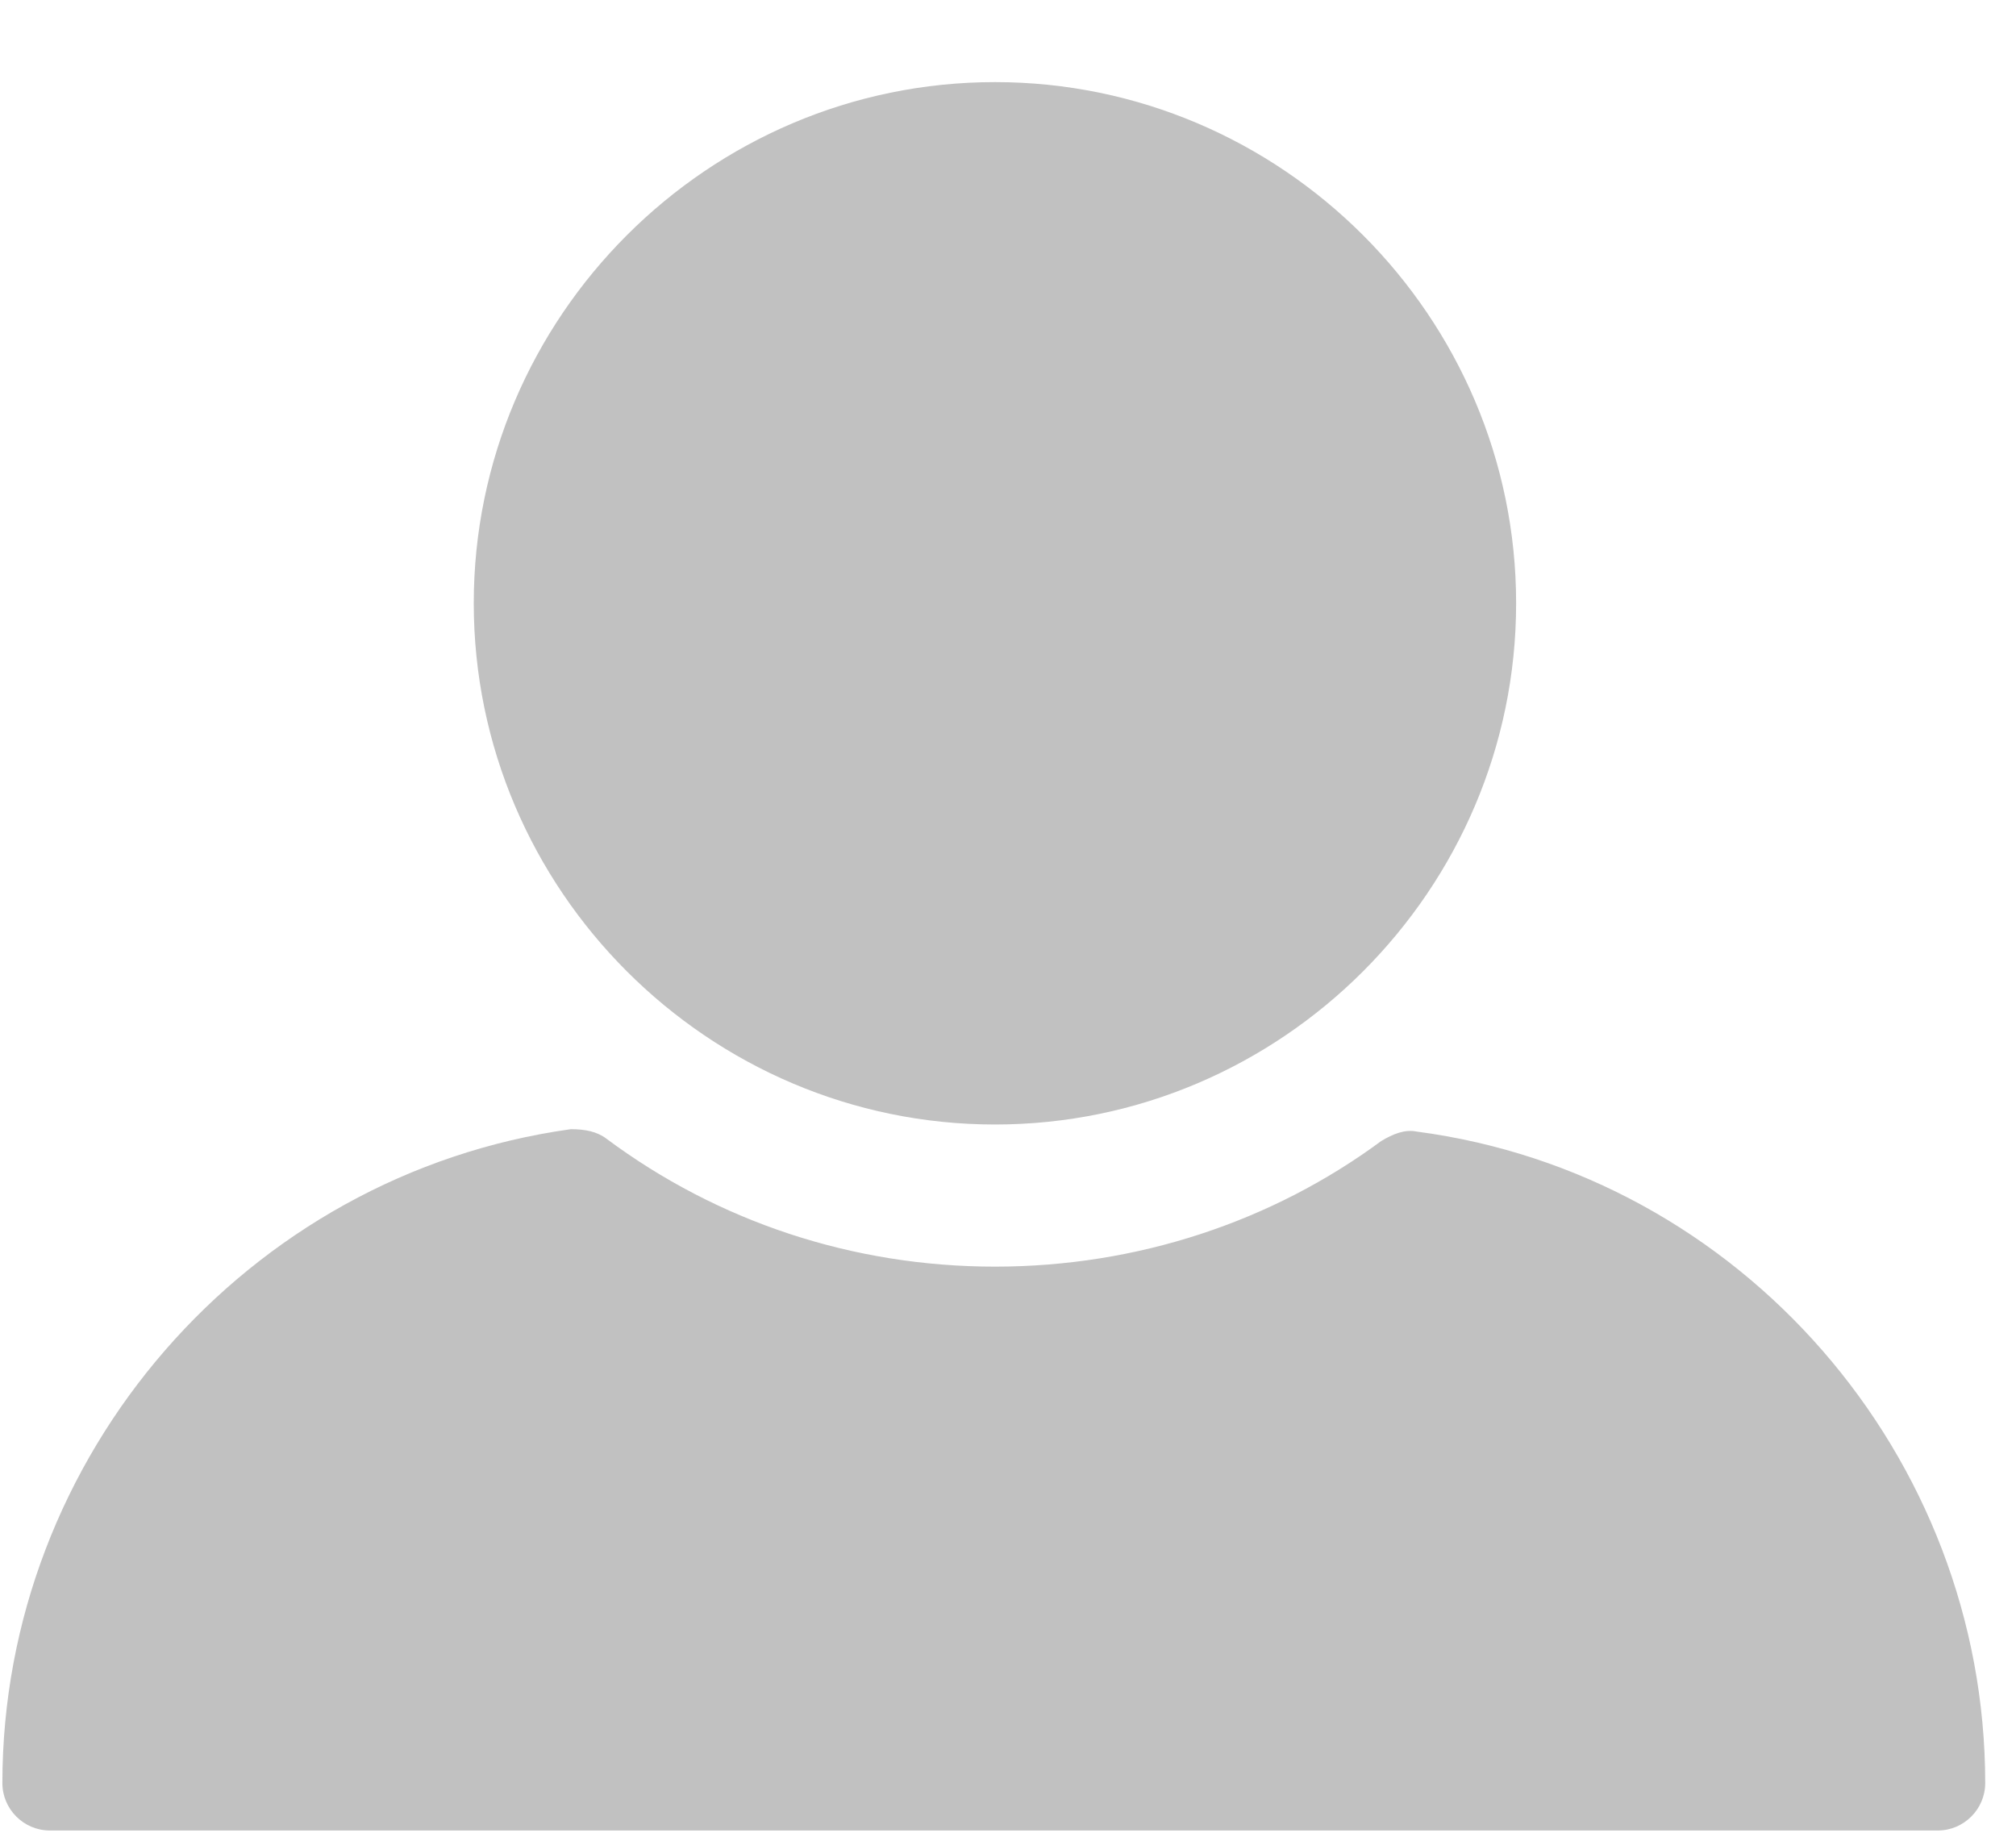 <?xml version="1.0" encoding="UTF-8"?>
<svg width="22px" height="20px" viewBox="0 0 22 20" version="1.1" xmlns="http://www.w3.org/2000/svg" xmlns:xlink="http://www.w3.org/1999/xlink">
    <!-- Generator: Sketch 50.2 (55047) - http://www.bohemiancoding.com/sketch -->
    <title>profile_dis</title>
    <desc>Created with Sketch.</desc>
    <defs></defs>
    <g id="Test-Components" stroke="none" stroke-width="1" fill="none" fill-rule="evenodd">
        <g id="profile_dis" transform="translate(-1, -2)">
            <rect id="Rectangle-7-Copy-2" fill="#D8D8D8" opacity="0" x="0" y="0" width="24" height="24"></rect>
            <g id="noun_profile_956160" transform="translate(1, 2.87)" fill="#C1C1C1" fill-rule="nonzero">
                <g id="Group">
                    <path d="M10.858,11.401 C13.986,11.401 16.545,8.841 16.545,5.713 C16.545,2.585 13.986,0.026 10.858,0.026 C7.73,0.026 5.17,2.585 5.17,5.713 C5.17,8.841 7.73,11.401 10.858,11.401 Z" id="Shape"></path>
                    <path d="M0.026,18.588 C0.026,18.872 0.259,19.105 0.543,19.105 L21.147,19.105 C21.431,19.105 21.664,18.872 21.664,18.588 C21.664,15.02 19.001,11.944 15.459,11.478 C15.33,11.452 15.201,11.504 15.072,11.582 C13.882,12.461 12.409,12.952 10.858,12.952 C9.307,12.952 7.833,12.461 6.618,11.556 C6.515,11.478 6.385,11.452 6.23,11.452 C2.689,11.944 0.026,15.02 0.026,18.588 Z" id="Shape"></path>
                </g>
            </g>
        </g>
    </g>
</svg>